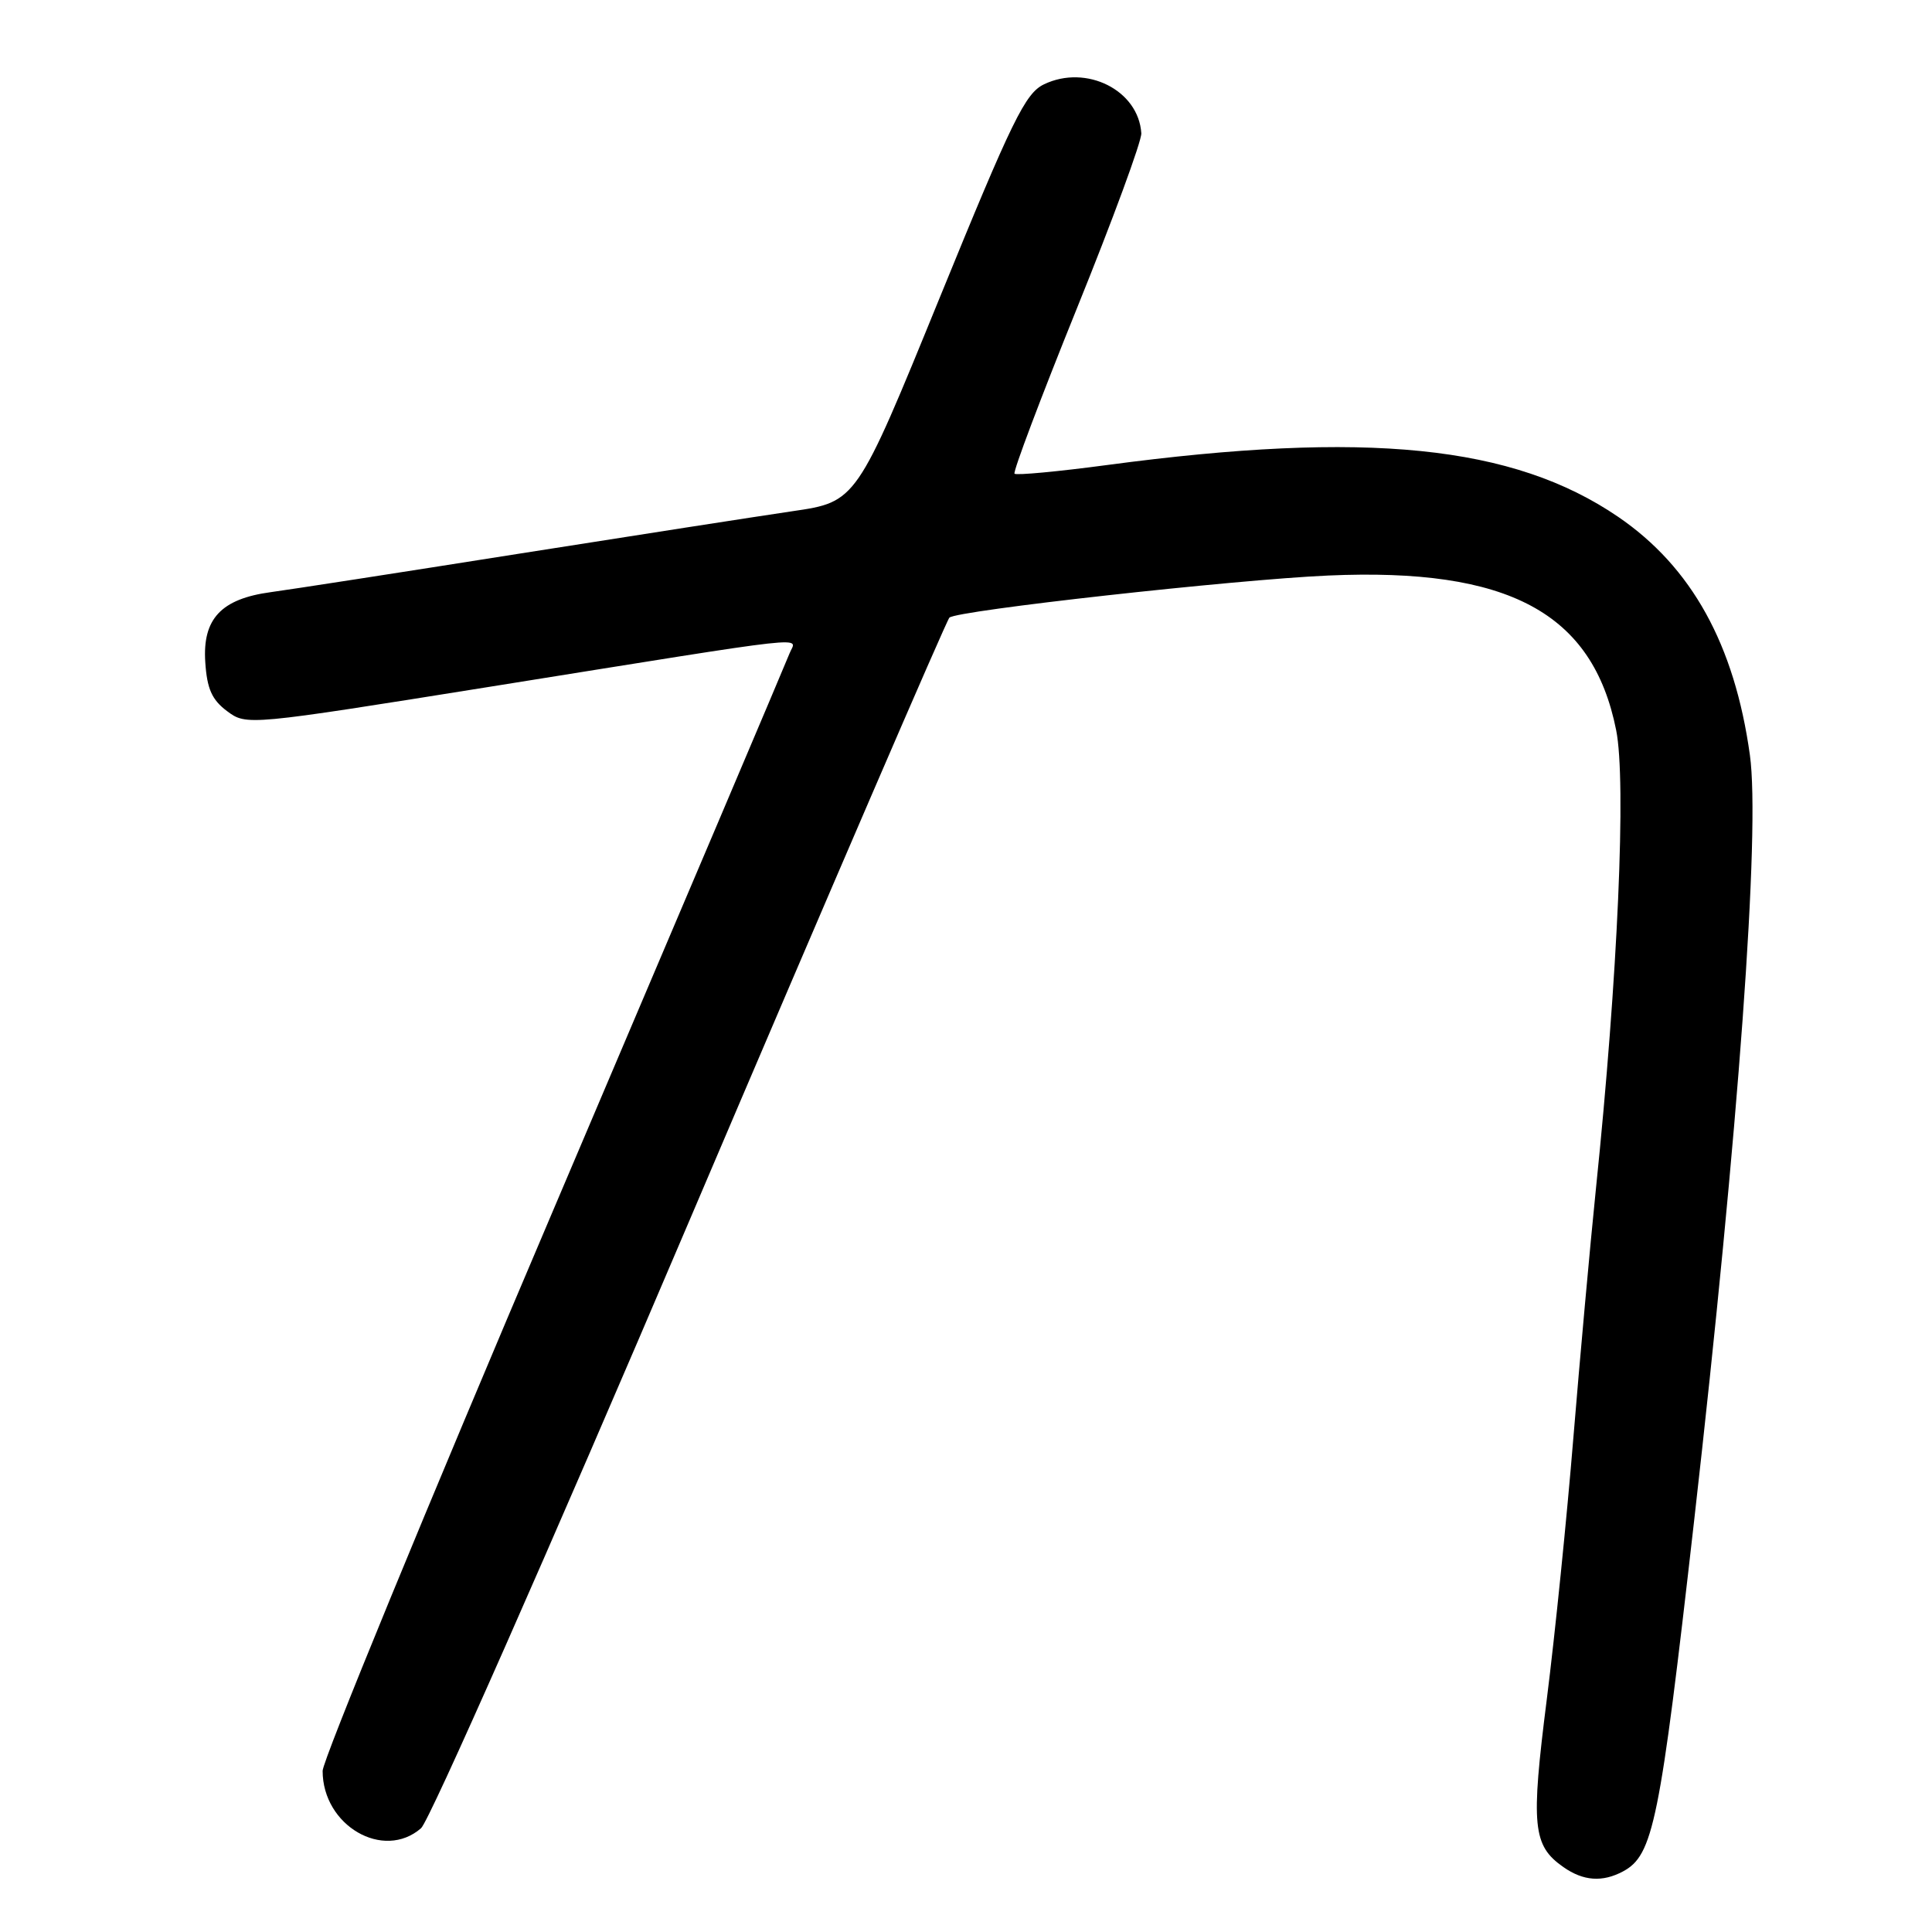 <?xml version="1.0" encoding="UTF-8" standalone="no"?>
<!DOCTYPE svg PUBLIC "-//W3C//DTD SVG 1.1//EN" "http://www.w3.org/Graphics/SVG/1.1/DTD/svg11.dtd" >
<svg xmlns="http://www.w3.org/2000/svg" xmlns:xlink="http://www.w3.org/1999/xlink" version="1.1" viewBox="0 0 256 256">
 <g >
 <path fill="currentColor"
d=" M 215.06 247.97 C 219.06 245.82 219.93 241.56 224.47 201.60 C 230.37 149.69 233.26 110.05 231.87 100.05 C 229.84 85.41 224.16 75.14 214.41 68.48 C 200.49 58.99 181.12 57.02 146.68 61.62 C 140.18 62.49 134.67 63.00 134.43 62.77 C 134.20 62.53 137.91 52.70 142.67 40.92 C 147.44 29.14 151.29 18.67 151.23 17.66 C 150.87 11.96 143.95 8.48 138.34 11.17 C 135.85 12.36 134.14 15.86 124.49 39.51 C 113.48 66.50 113.48 66.50 104.99 67.74 C 100.32 68.43 83.90 70.98 68.50 73.41 C 53.10 75.85 38.43 78.12 35.90 78.46 C 29.30 79.35 26.82 82.00 27.20 87.74 C 27.43 91.28 28.08 92.73 30.09 94.23 C 32.67 96.15 32.77 96.14 65.09 90.97 C 109.25 83.90 105.47 84.32 104.61 86.60 C 104.21 87.64 90.13 120.82 73.32 160.32 C 56.50 199.82 42.75 233.27 42.75 234.65 C 42.75 241.90 50.80 246.59 55.79 242.25 C 56.91 241.27 72.69 205.55 91.45 161.50 C 109.96 118.05 125.42 82.20 125.80 81.84 C 126.80 80.89 163.54 76.81 176.00 76.26 C 199.91 75.21 211.05 81.19 214.15 96.75 C 215.51 103.54 214.37 129.44 211.47 157.50 C 210.68 165.20 209.34 180.05 208.48 190.50 C 207.63 200.95 206.05 216.54 204.96 225.15 C 202.83 241.96 203.08 244.55 207.16 247.40 C 209.80 249.25 212.33 249.43 215.06 247.97 Z "/>
</g>
</svg>
